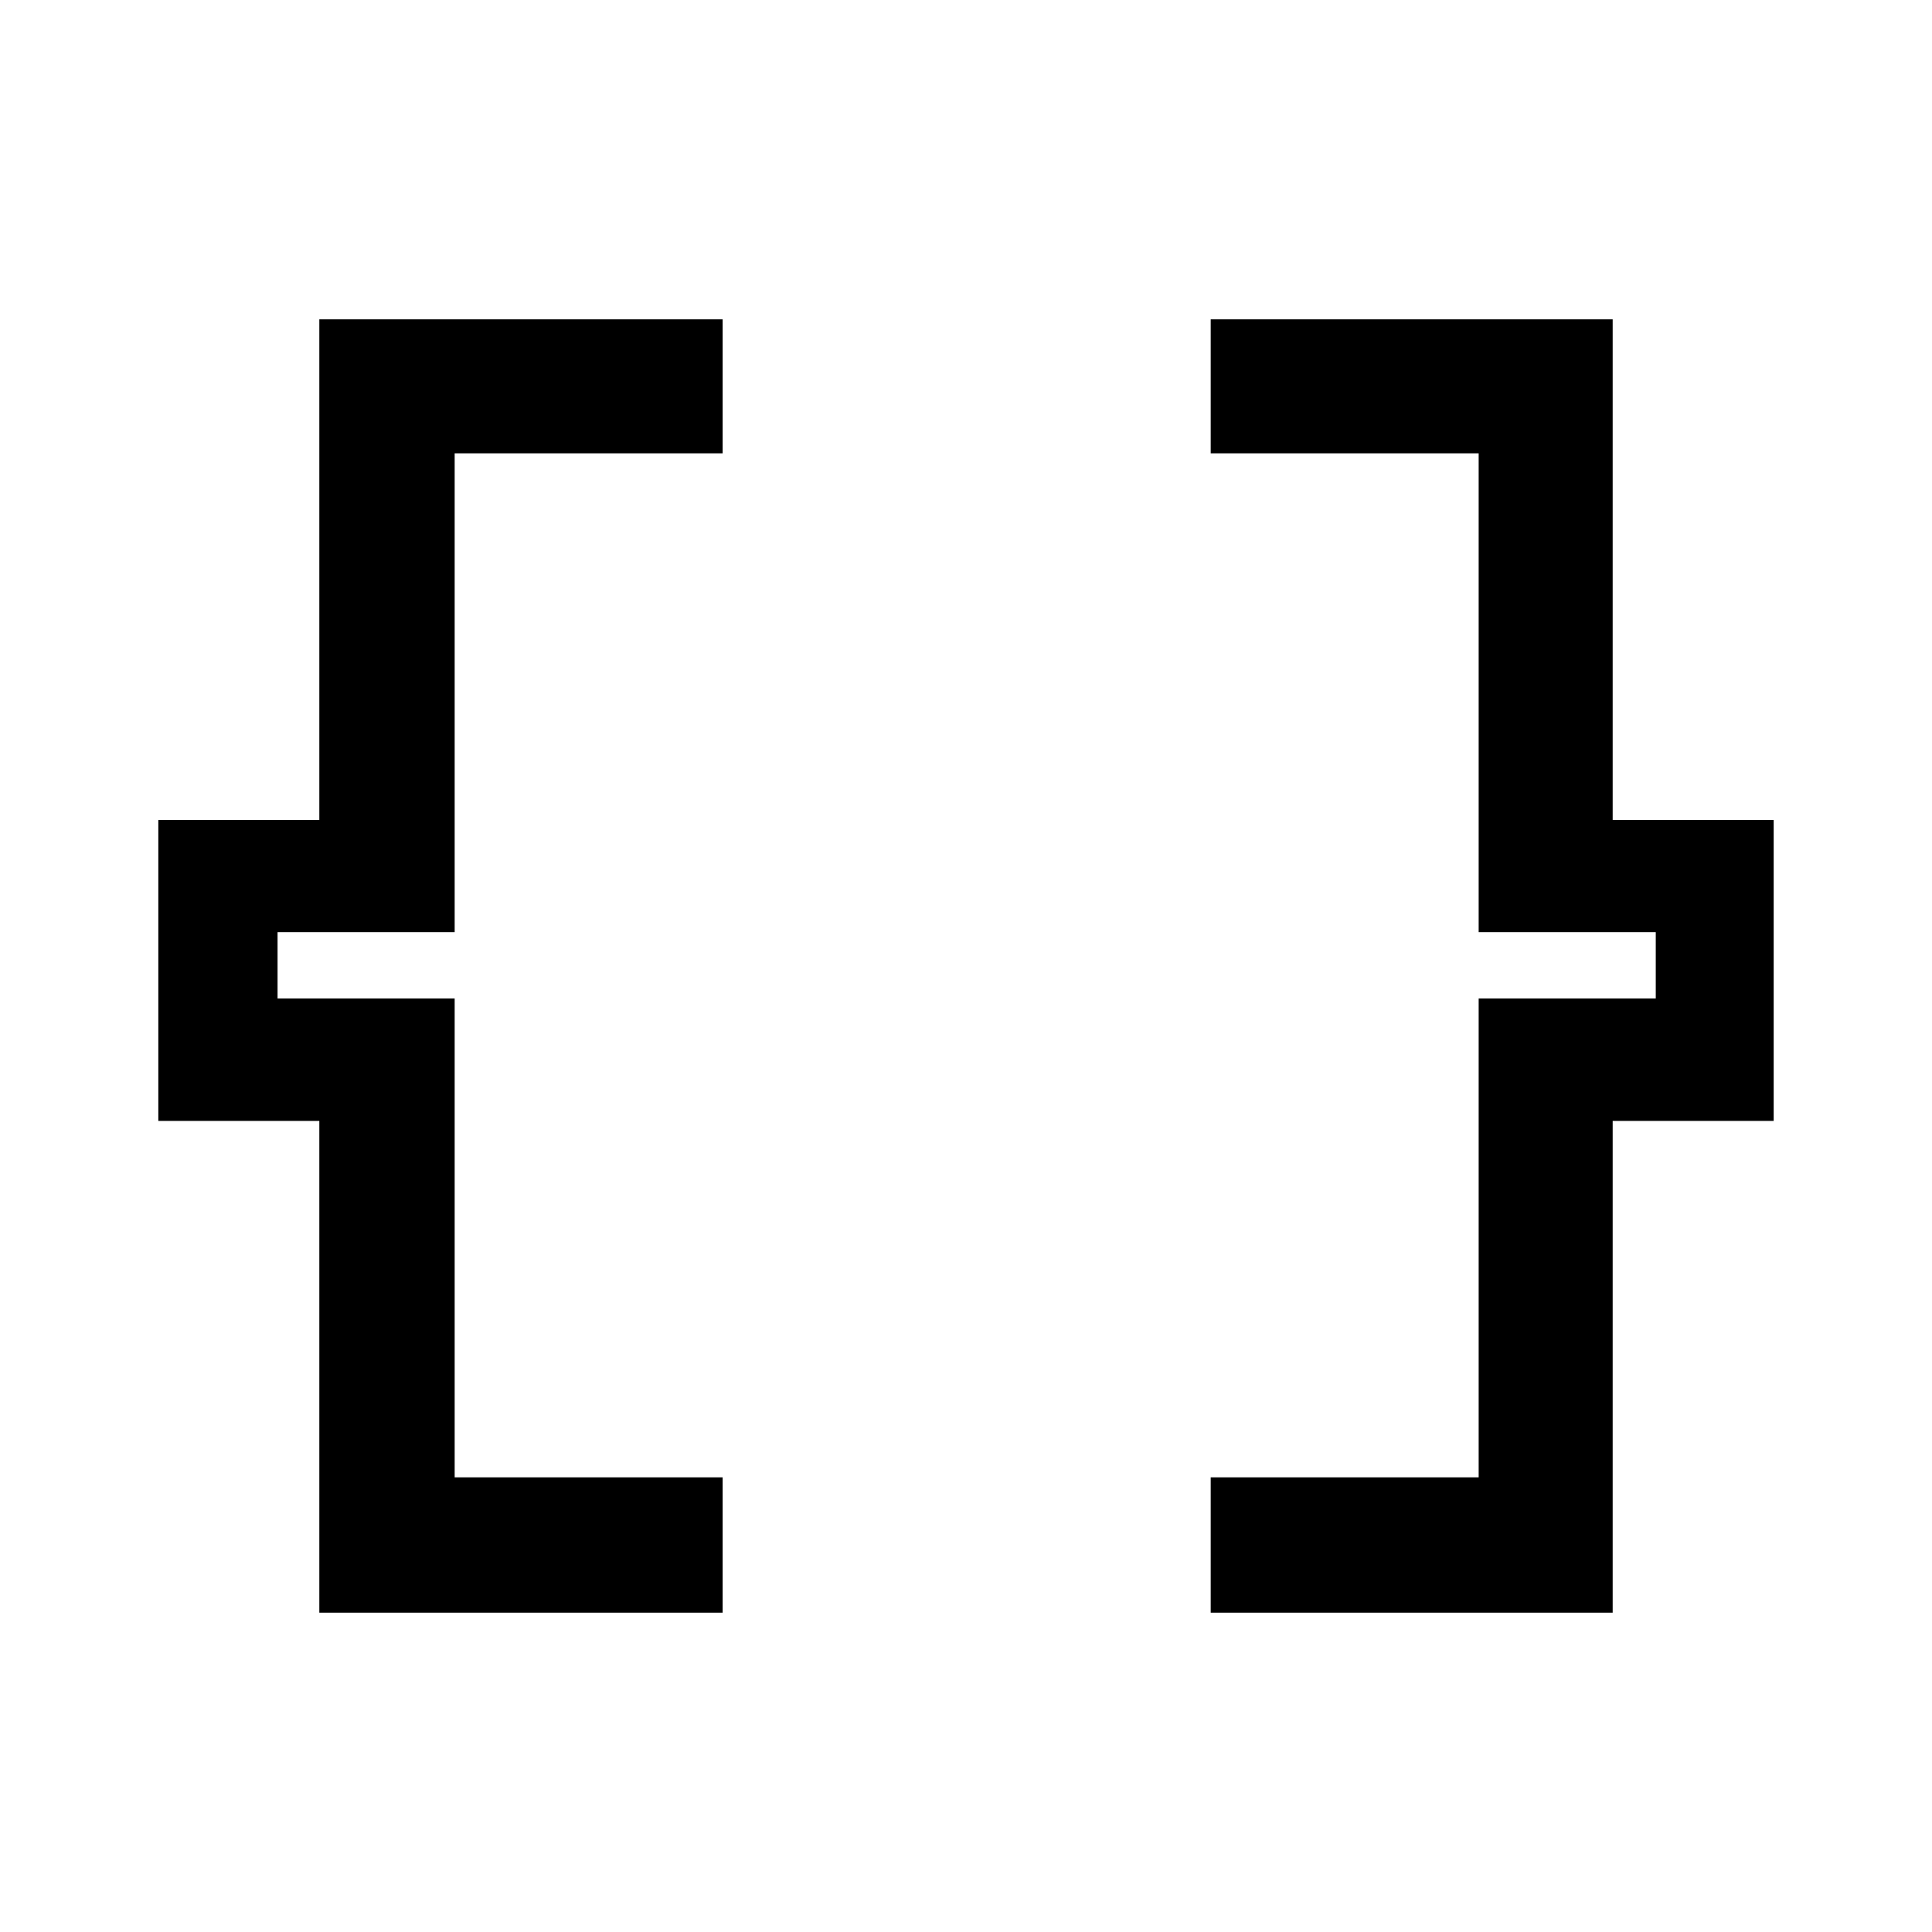 <svg xmlns="http://www.w3.org/2000/svg" height="40" viewBox="0 -960 960 960" width="40"><path d="M601.59-158.67v-67.25h133.15v-237.92h88v-32.99h-88v-237.91H601.59v-66.59h199.74v248.77h80v149.53h-80v244.36H601.59Zm-442.92 0v-244.36h-80v-149.53h80v-248.77h200.41v66.59H225.92v237.91h-88v32.99h88v237.92h133.16v67.25H158.67Z"/></svg>